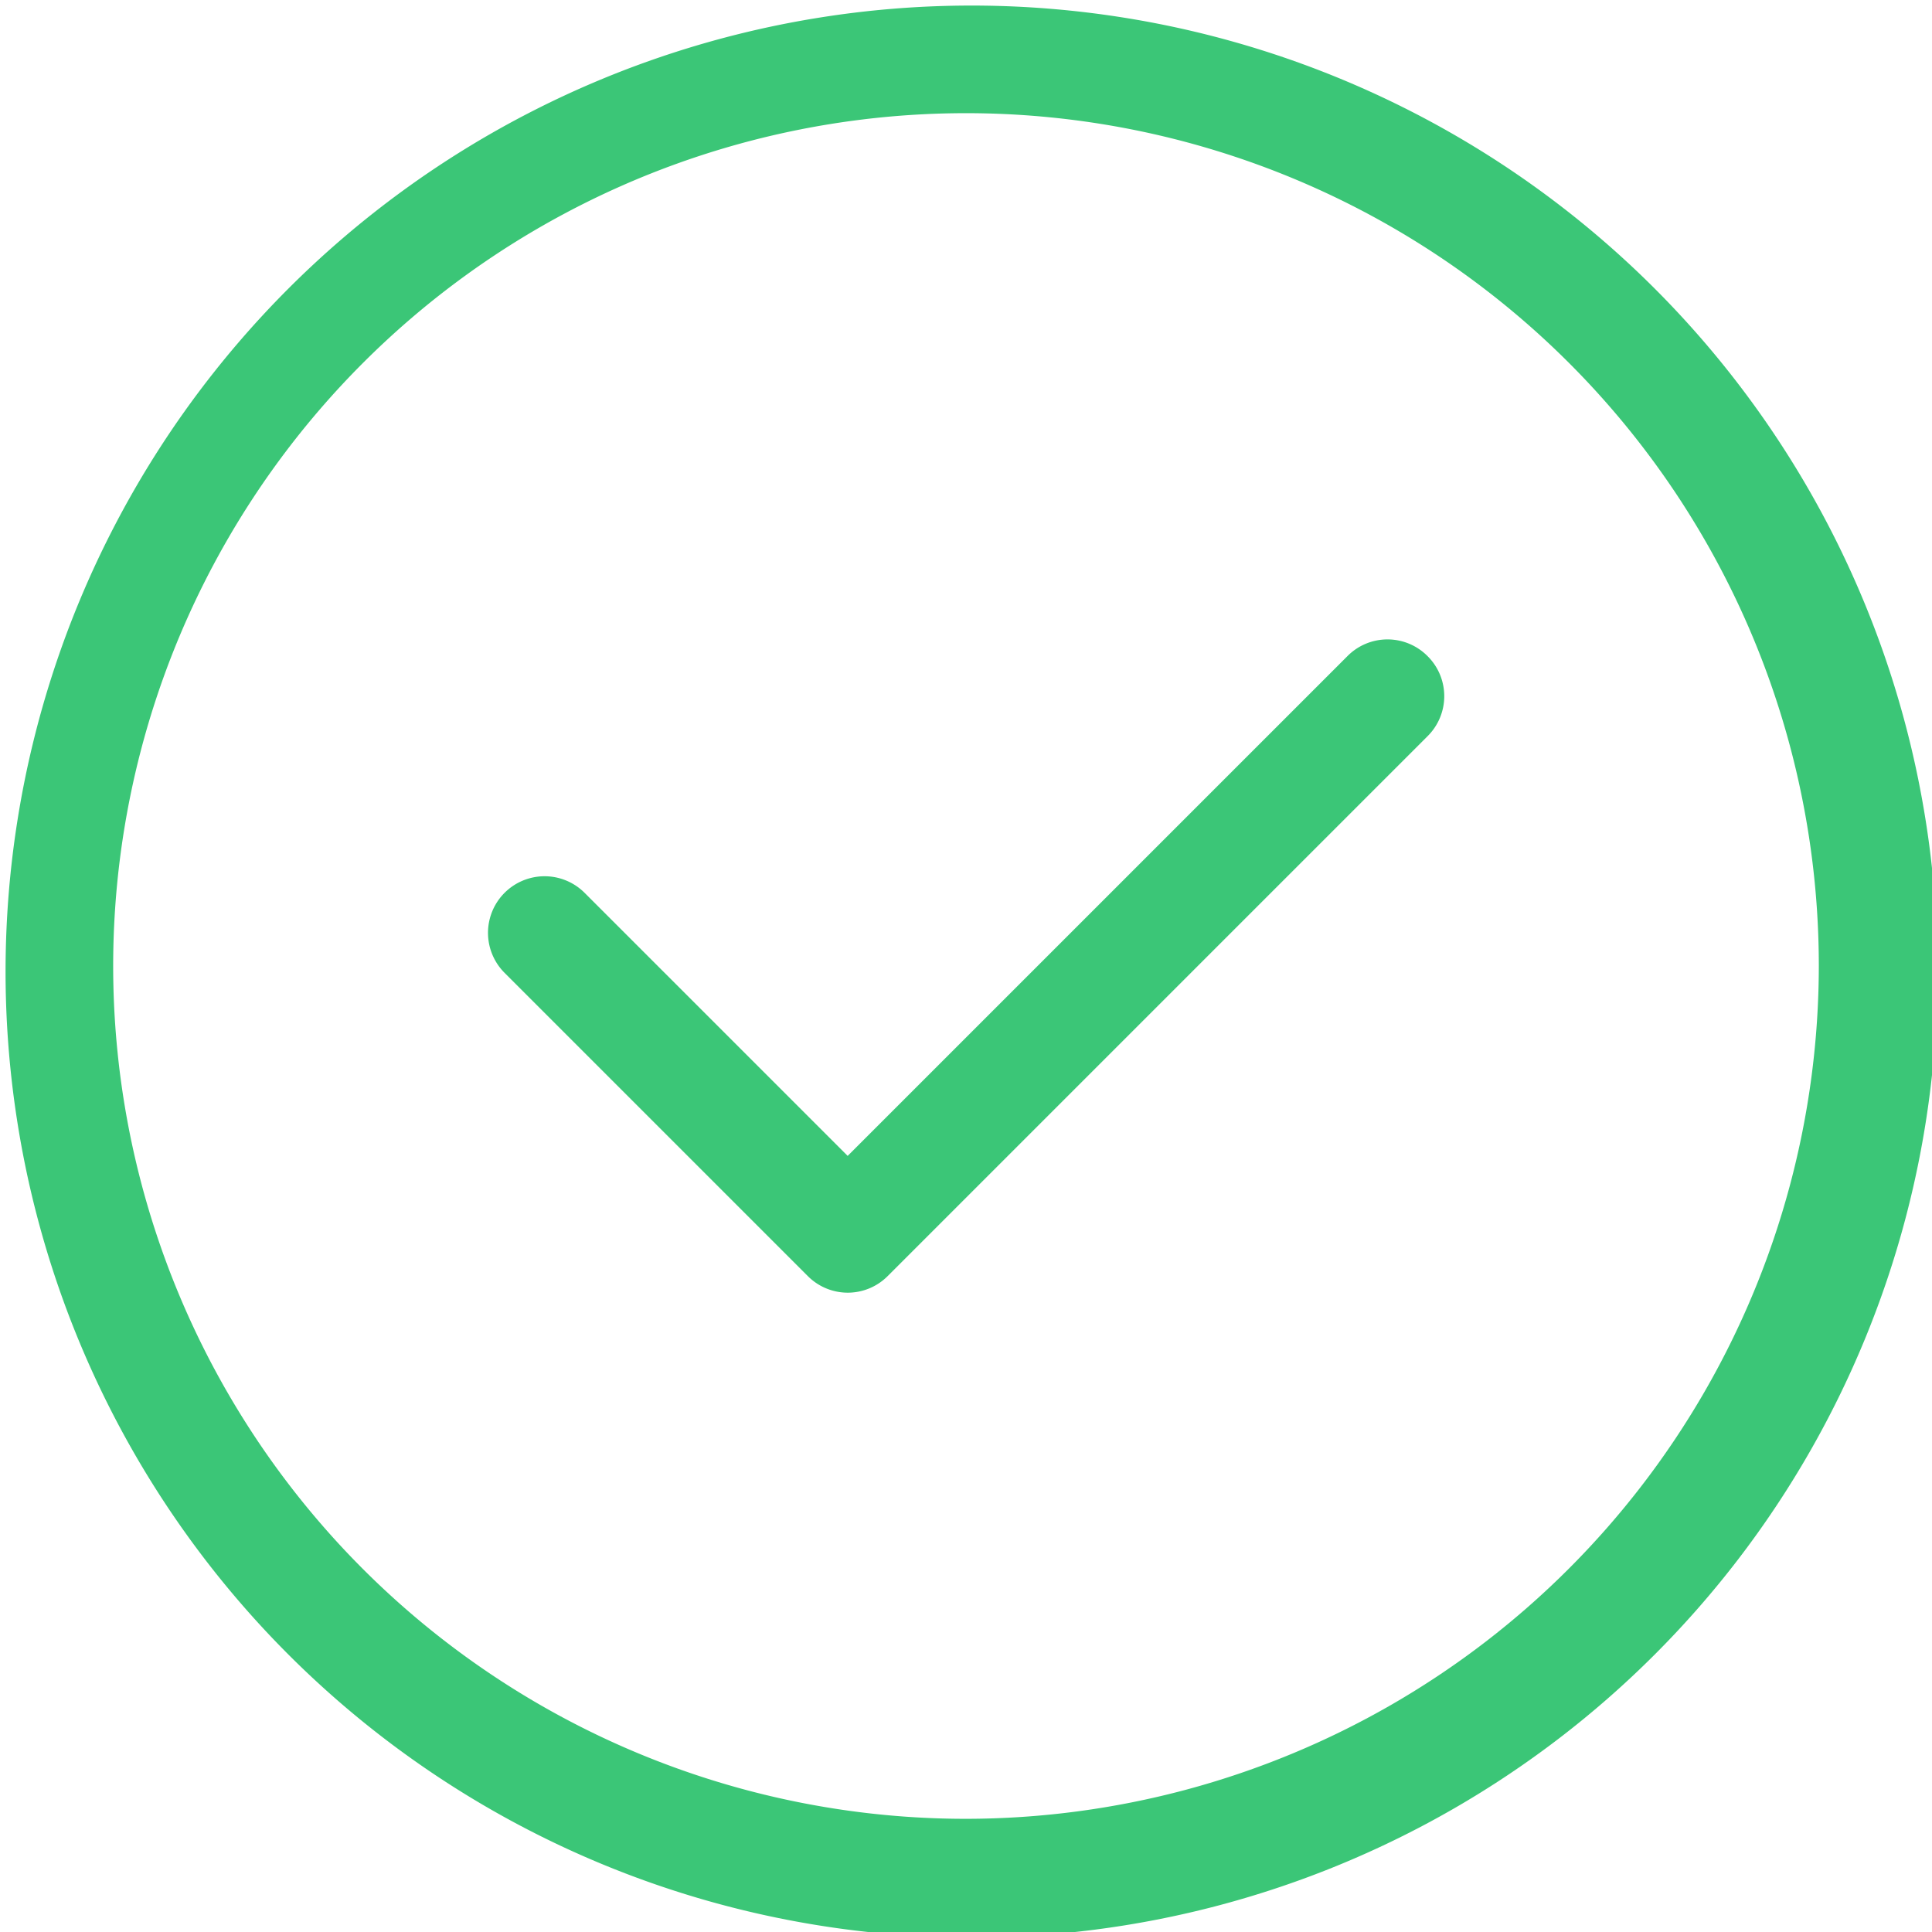<svg id="verified" xmlns="http://www.w3.org/2000/svg" width="24" height="24" viewBox="0 0 24 24">
  <g id="Group_1485" data-name="Group 1485">
    <g id="Group_1484" data-name="Group 1484">
      <path id="Path_4598" data-name="Path 4598" d="M20.485,3.515A12,12,0,0,0,3.515,20.485,12,12,0,1,0,20.485,3.515ZM12,22.594A10.594,10.594,0,1,1,22.594,12,10.606,10.606,0,0,1,12,22.594Z" fill="#3bc677"/>
    </g>
  </g>
  <g id="Group_1487" data-name="Group 1487" transform="translate(6.061 7.944)">
    <g id="Group_1486" data-name="Group 1486">
      <path id="Path_4599" data-name="Path 4599" d="M140.973,169.673a.7.7,0,0,0-.994,0l-6.209,6.209-3.268-3.268a.7.7,0,0,0-.994.994l3.766,3.766a.7.7,0,0,0,.994,0l6.706-6.706A.7.7,0,0,0,140.973,169.673Z" transform="translate(-129.301 -169.467)" fill="#3bc677"/>
    </g>
  </g>
</svg>
